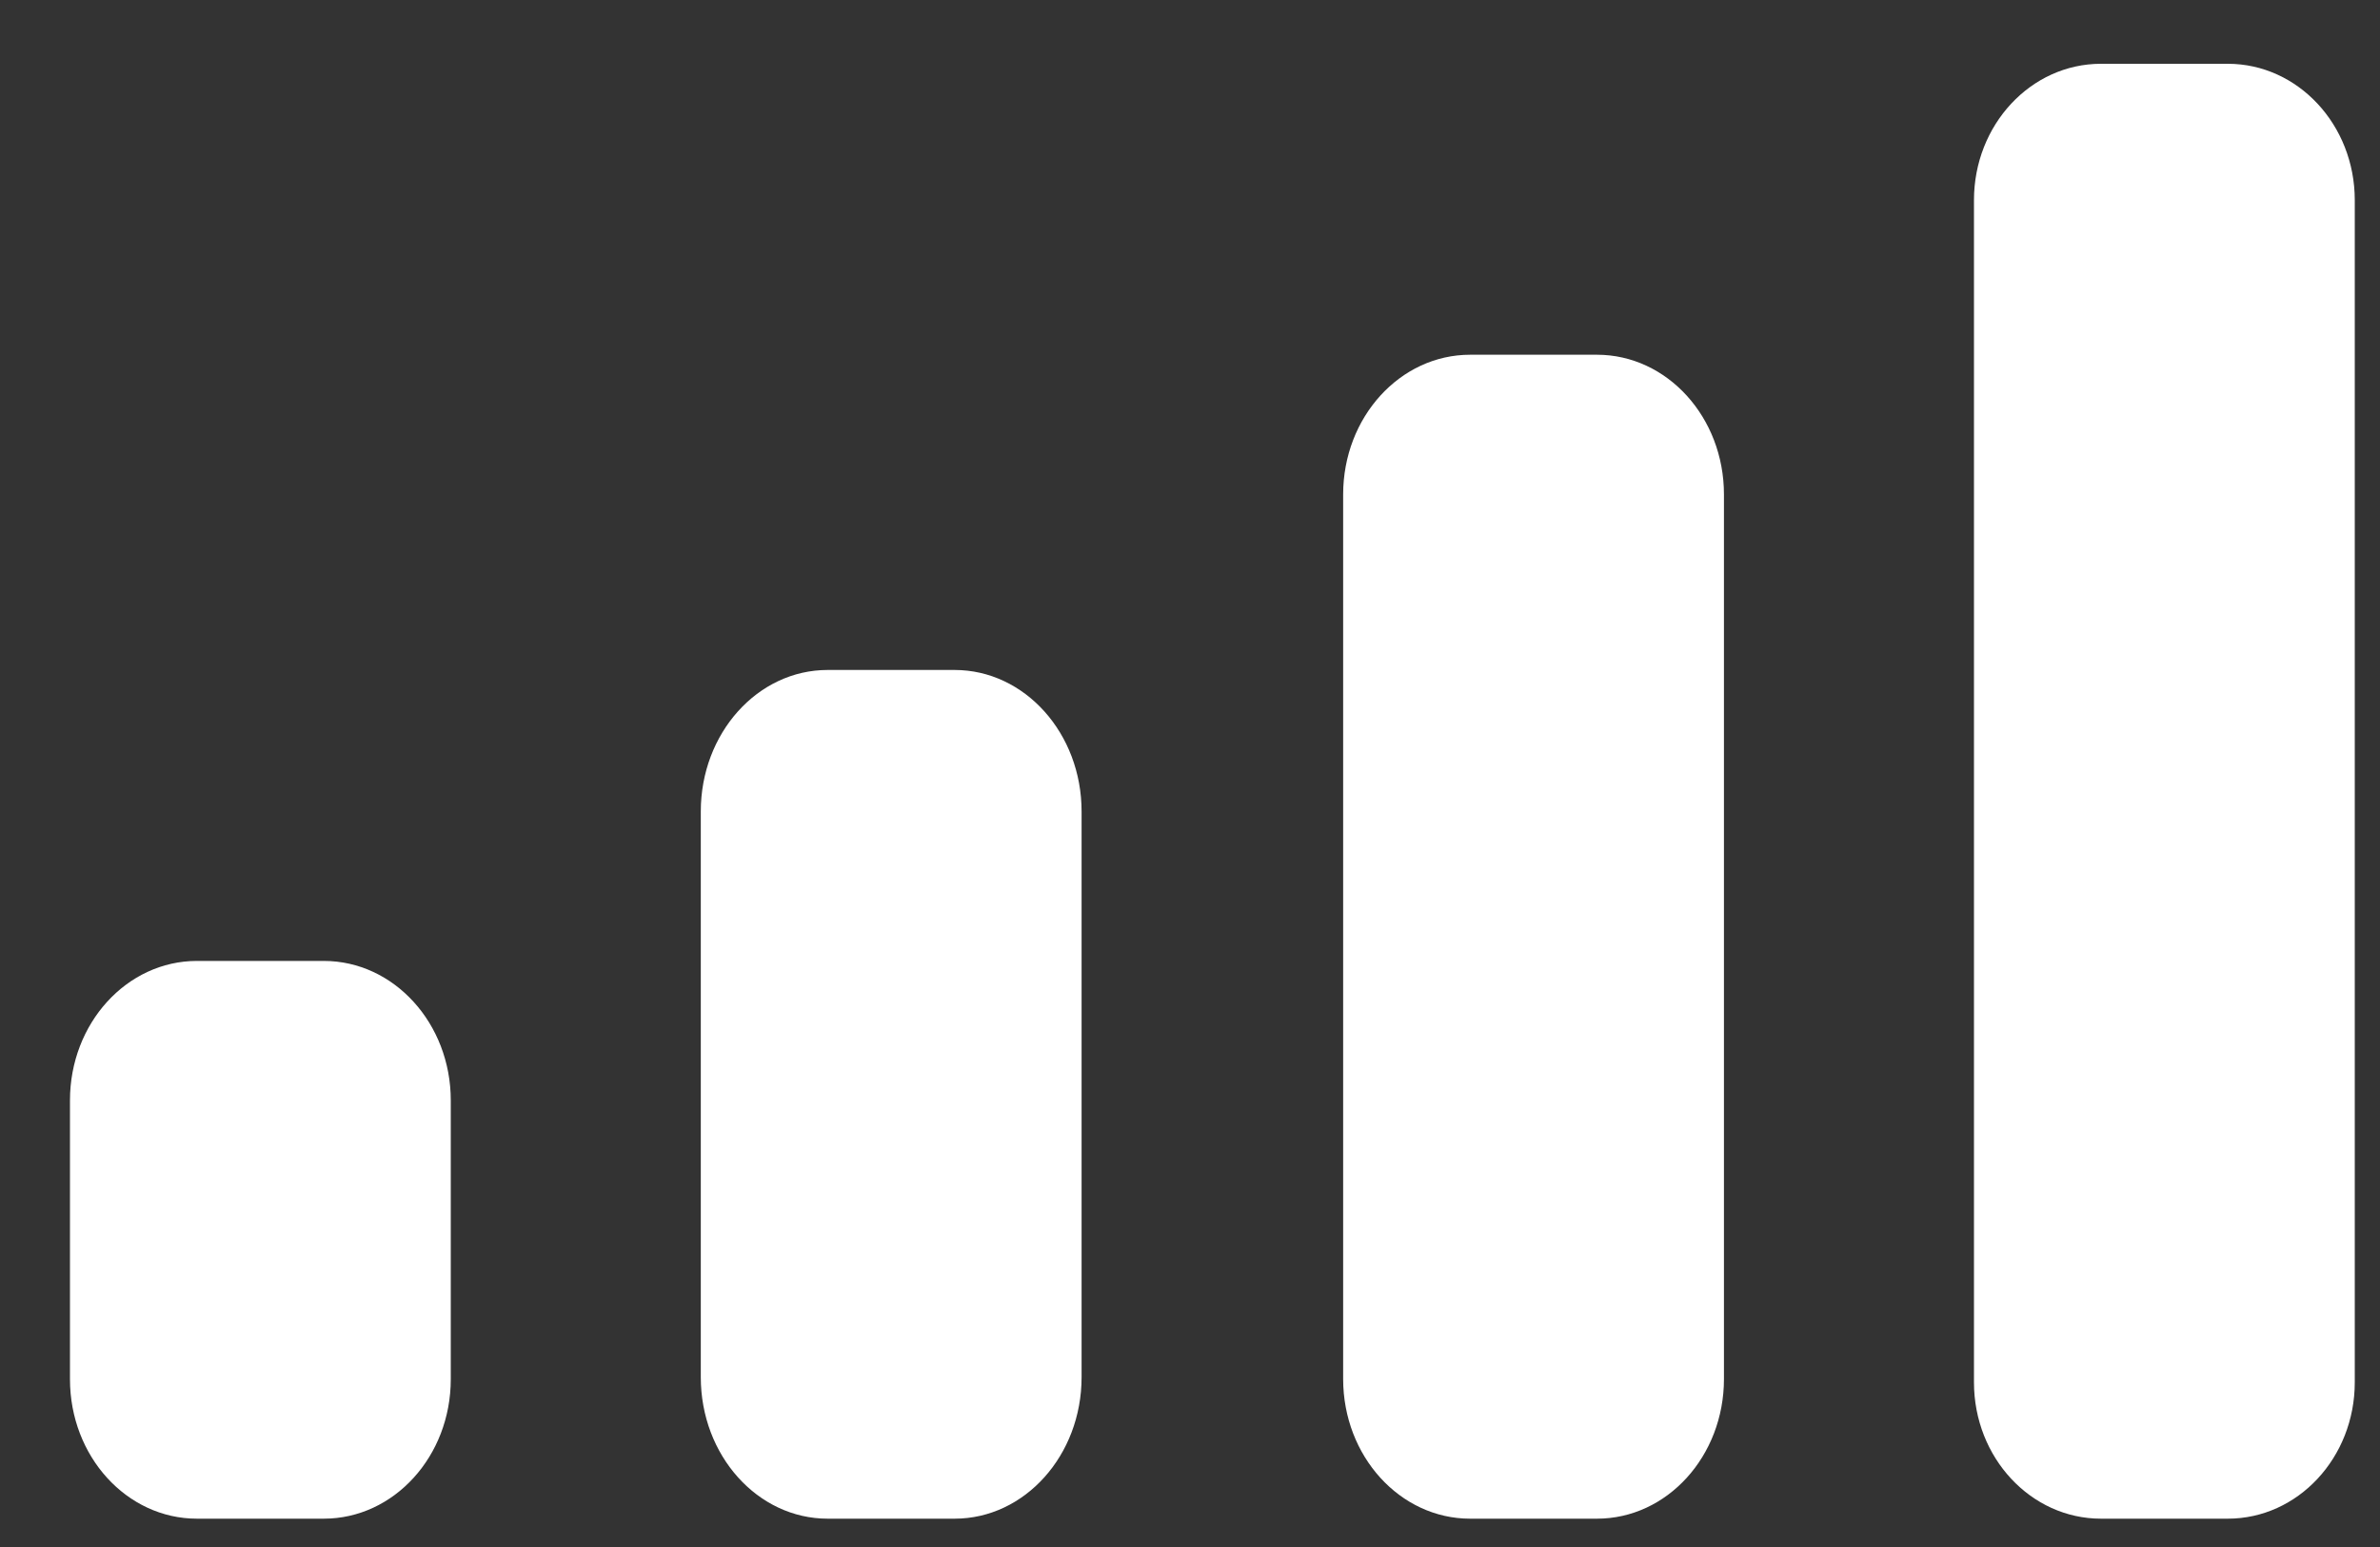 <svg width="20" height="13" viewBox="0 0 20 13" fill="none" xmlns="http://www.w3.org/2000/svg">
<rect x="0" y="0" width="20" height="13" fill="#333333" stroke="none"/>
<path fill-rule="evenodd" clip-rule="evenodd" d="M19.788 1.682C19.788 1.049 19.31 0.536 18.721 0.536H17.655C17.066 0.536 16.588 1.049 16.588 1.682V11.616C16.588 12.249 17.066 12.762 17.655 12.762H18.721C19.31 12.762 19.788 12.249 19.788 11.616V1.682ZM12.354 2.981H13.42C14.009 2.981 14.487 3.506 14.487 4.155V11.588C14.487 12.237 14.009 12.762 13.42 12.762H12.354C11.765 12.762 11.287 12.237 11.287 11.588V4.155C11.287 3.506 11.765 2.981 12.354 2.981ZM8.022 5.63H6.955C6.366 5.63 5.889 6.162 5.889 6.819V11.573C5.889 12.23 6.366 12.762 6.955 12.762H8.022C8.611 12.762 9.089 12.23 9.089 11.573V6.819C9.089 6.162 8.611 5.63 8.022 5.63ZM2.721 8.075H1.655C1.065 8.075 0.588 8.6 0.588 9.247V11.59C0.588 12.238 1.065 12.762 1.655 12.762H2.721C3.31 12.762 3.788 12.238 3.788 11.59V9.247C3.788 8.6 3.31 8.075 2.721 8.075Z" fill="white"/>
</svg>
